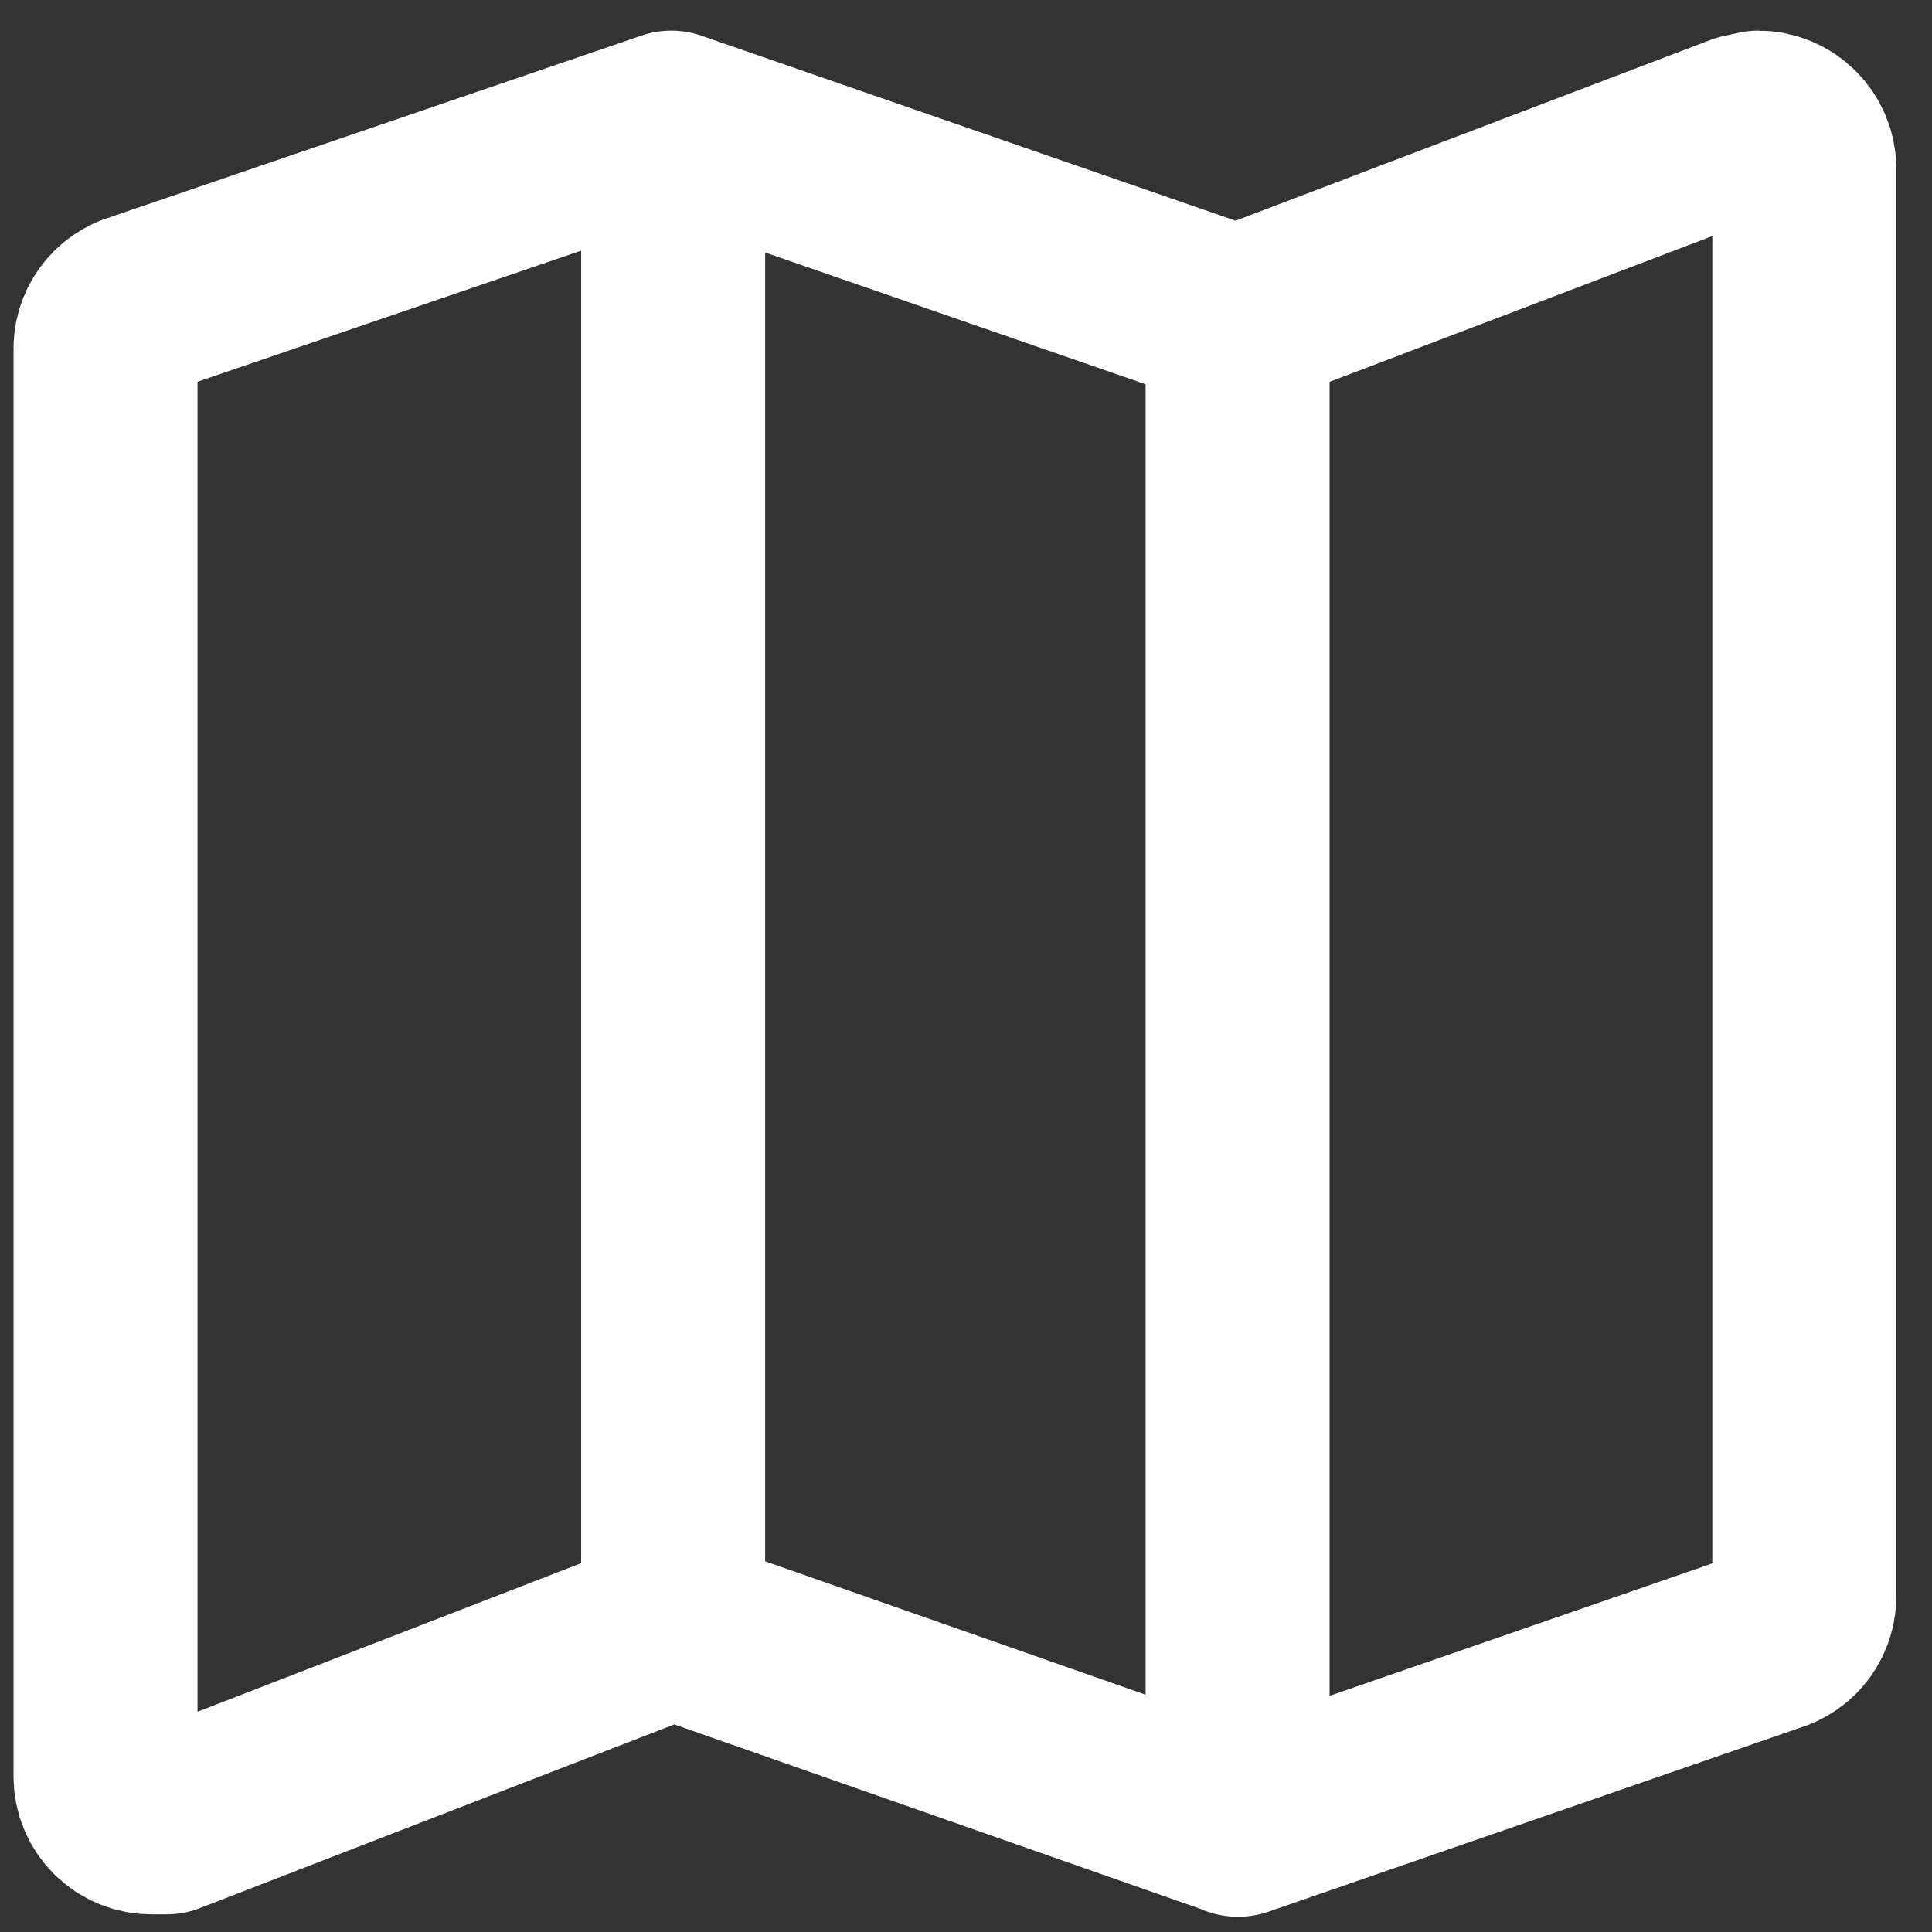 <svg width="21" height="21" viewBox="0 0 21 21" fill="none" xmlns="http://www.w3.org/2000/svg">
<rect x="0" y="0" width="21" height="21" fill="#333333" stroke="none"/>
<path d="M13.452 3.489V19.834M7.317 17.678V1.383M7.297 1.333L1.517 3.308C1.408 3.338 1.312 3.403 1.245 3.494C1.177 3.585 1.143 3.696 1.147 3.808V19.308C1.147 19.441 1.199 19.568 1.293 19.662C1.387 19.756 1.514 19.808 1.647 19.808H1.812L7.312 17.678L13.462 19.834L19.242 17.834C19.351 17.804 19.447 17.739 19.514 17.648C19.581 17.557 19.616 17.446 19.612 17.334V1.833C19.612 1.701 19.559 1.574 19.465 1.48C19.372 1.386 19.244 1.333 19.112 1.333L18.947 1.369L13.447 3.463L7.297 1.333Z" stroke="white" stroke-width="2" stroke-linecap="round" stroke-linejoin="round"/>
</svg>
